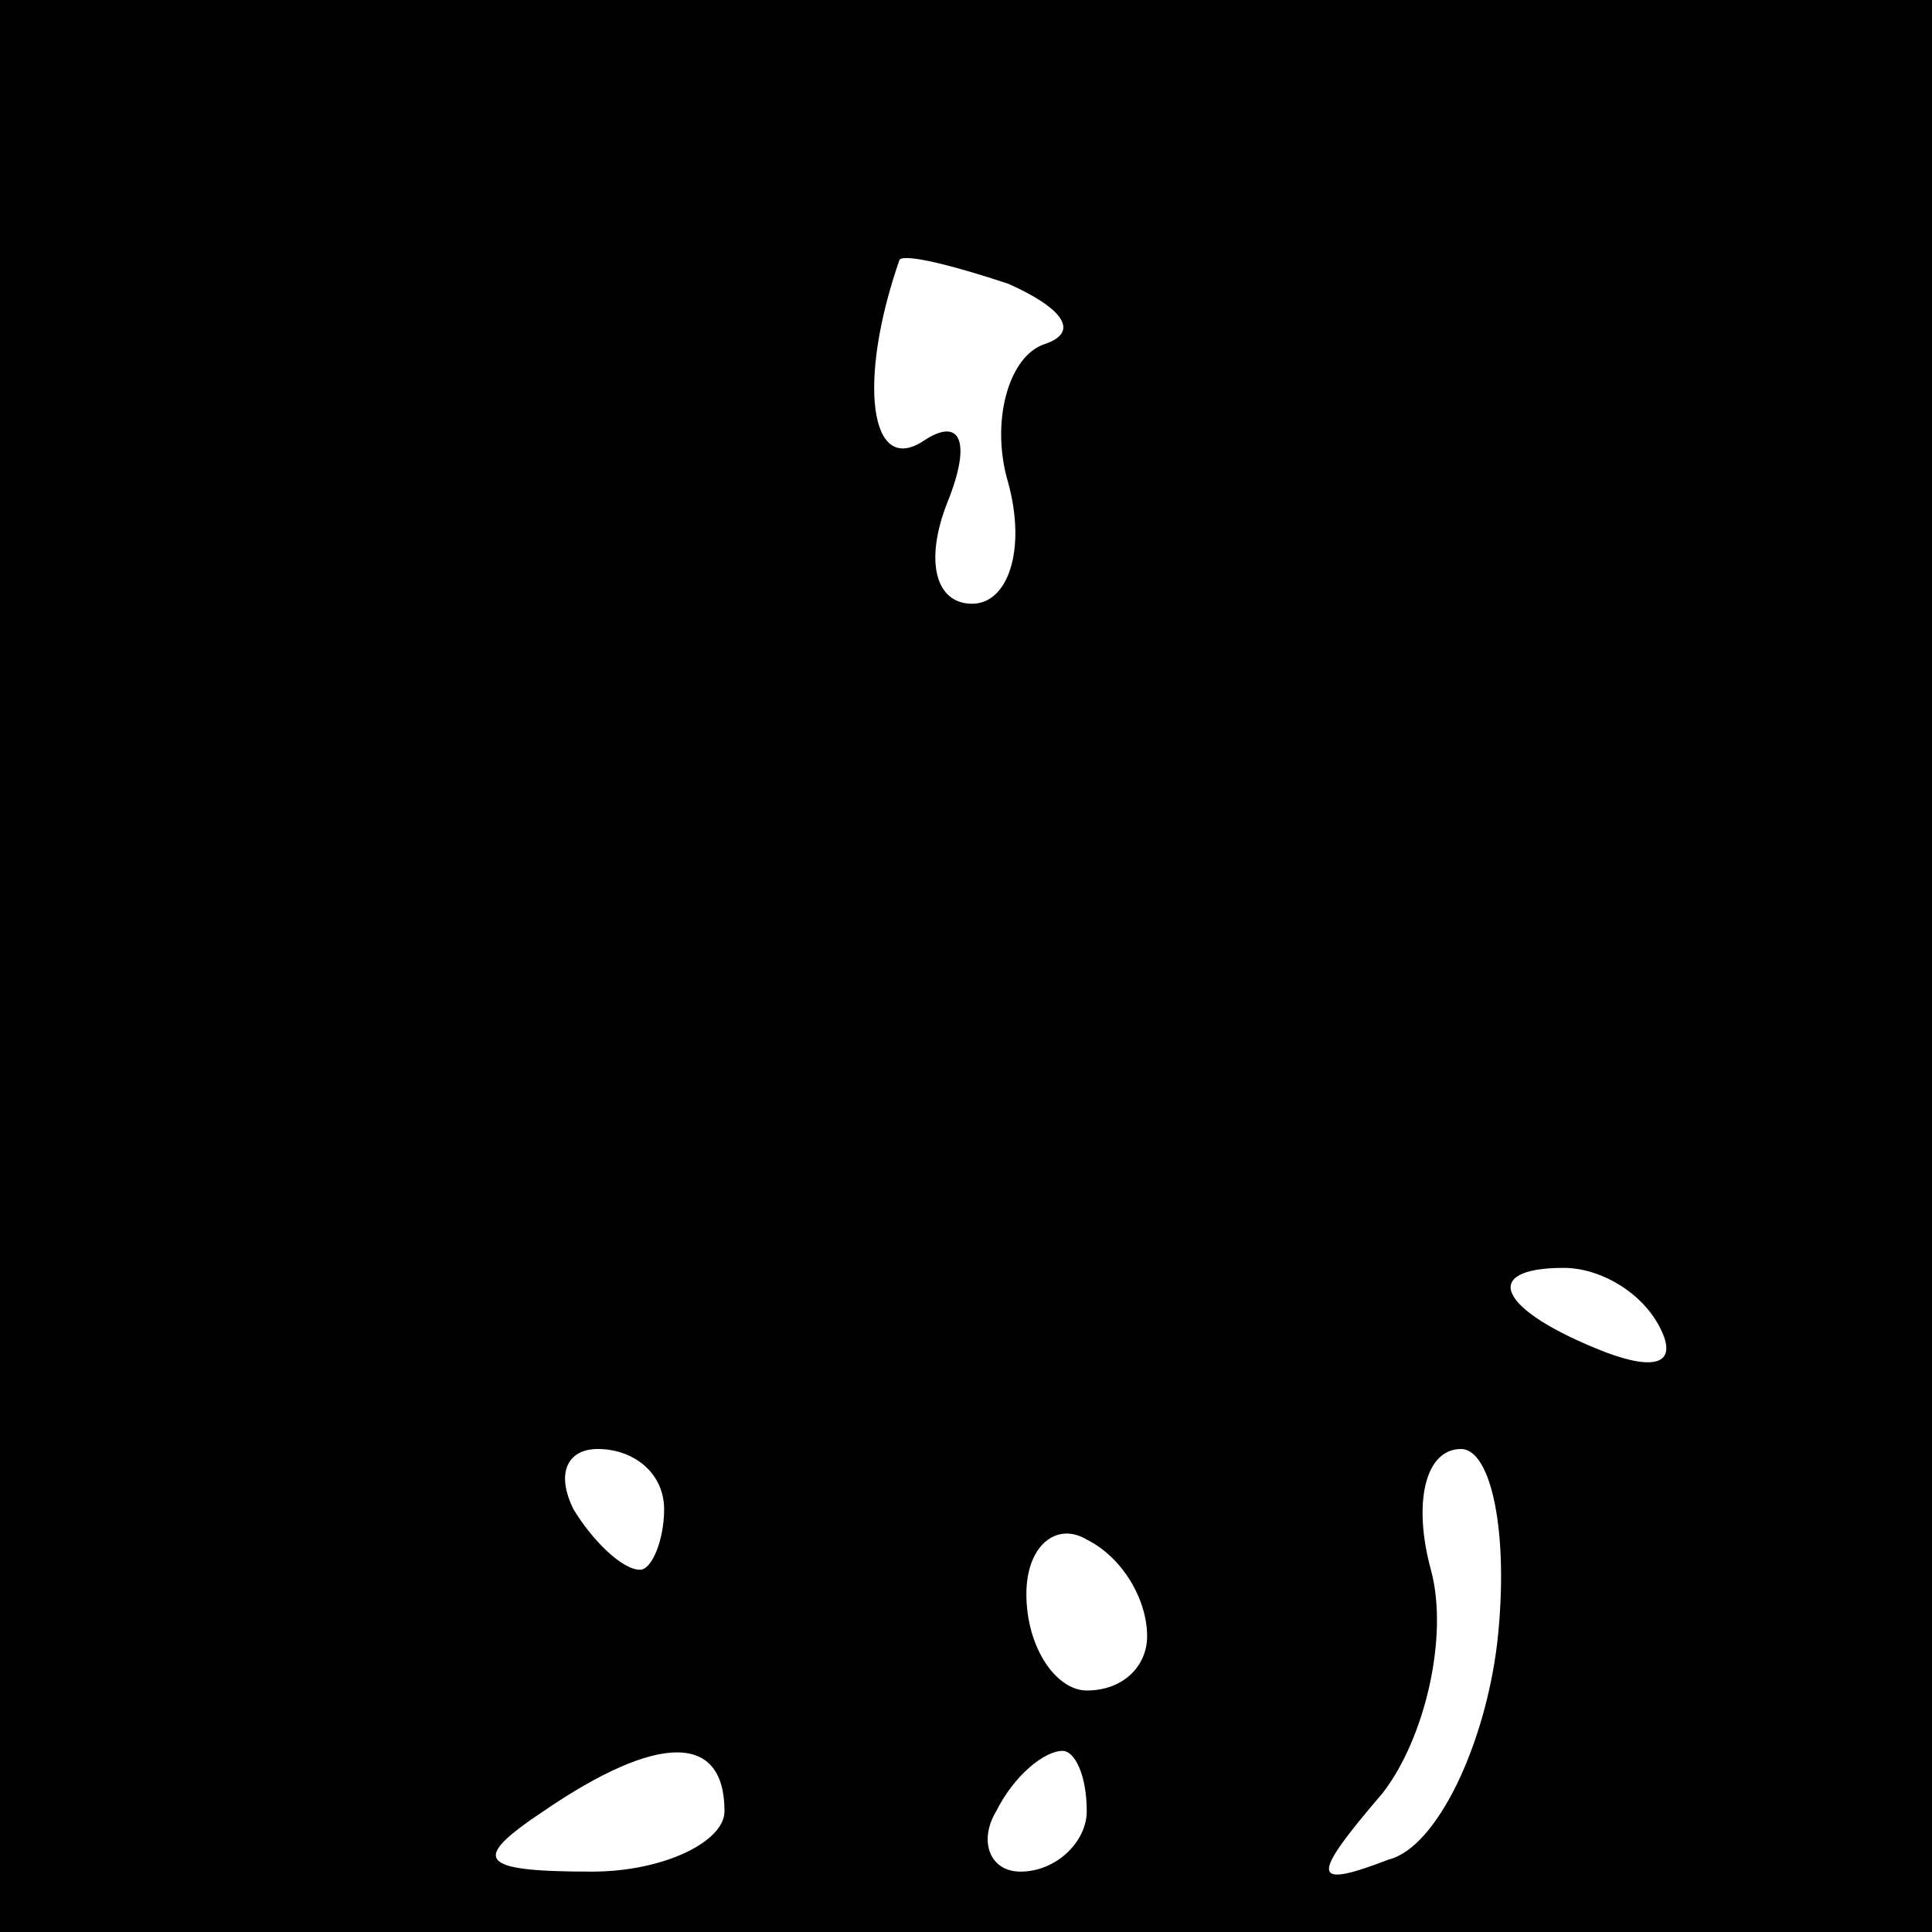 <?xml version="1.0" standalone="no"?>
<!DOCTYPE svg PUBLIC "-//W3C//DTD SVG 20010904//EN"
 "http://www.w3.org/TR/2001/REC-SVG-20010904/DTD/svg10.dtd">
<svg version="1.0" xmlns="http://www.w3.org/2000/svg"
 width="32pt" height="32pt" viewBox="0 0 32 32"
 preserveAspectRatio="xMidYMid meet">
<rect x="0" y="0" width="32" height="32" fill="#808080" stroke="none"/>
<g transform="translate(0,32) scale(0.1,-0.1)"
fill="#000000" stroke="none">
<path fill="#000000" stroke="none" d="M0 160 l0 -160 160 0 160 0 0 160 0
160 -160 0 -160 0 0 -160z"/>
<path fill="#ffffff" stroke="none" d="M173 263 c-6 -2 -9 -13 -6 -23 3 -11 0
-20 -6 -20 -6 0 -8 7 -4 17 4 10 2 14 -4 10 -9 -6 -11 10 -4 30 1 1 9 -1 18
-4 9 -4 12 -8 6 -10z"/>
<path fill="#ffffff" stroke="none" d="M275 100 c3 -6 -1 -7 -9 -4 -18 7 -21
14 -7 14 6 0 13 -4 16 -10z"/>
<path fill="#ffffff" stroke="none" d="M110 70 c0 -5 -2 -10 -4 -10 -3 0 -8 5
-11 10 -3 6 -1 10 4 10 6 0 11 -4 11 -10z"/>
<path fill="#ffffff" stroke="none" d="M248 48 c-2 -17 -10 -34 -18 -36 -13
-5 -13 -3 -1 11 7 9 11 26 8 37 -3 11 -1 20 5 20 5 0 8 -14 6 -32z"/>
<path fill="#ffffff" stroke="none" d="M190 49 c0 -5 -4 -9 -10 -9 -5 0 -10 7
-10 16 0 8 5 12 10 9 6 -3 10 -10 10 -16z"/>
<path fill="#ffffff" stroke="none" d="M120 20 c0 -5 -10 -10 -22 -10 -19 0
-20 2 -8 10 19 13 30 13 30 0z"/>
<path fill="#ffffff" stroke="none" d="M180 20 c0 -5 -5 -10 -11 -10 -5 0 -7
5 -4 10 3 6 8 10 11 10 2 0 4 -4 4 -10z"/>
</g>
</svg>
